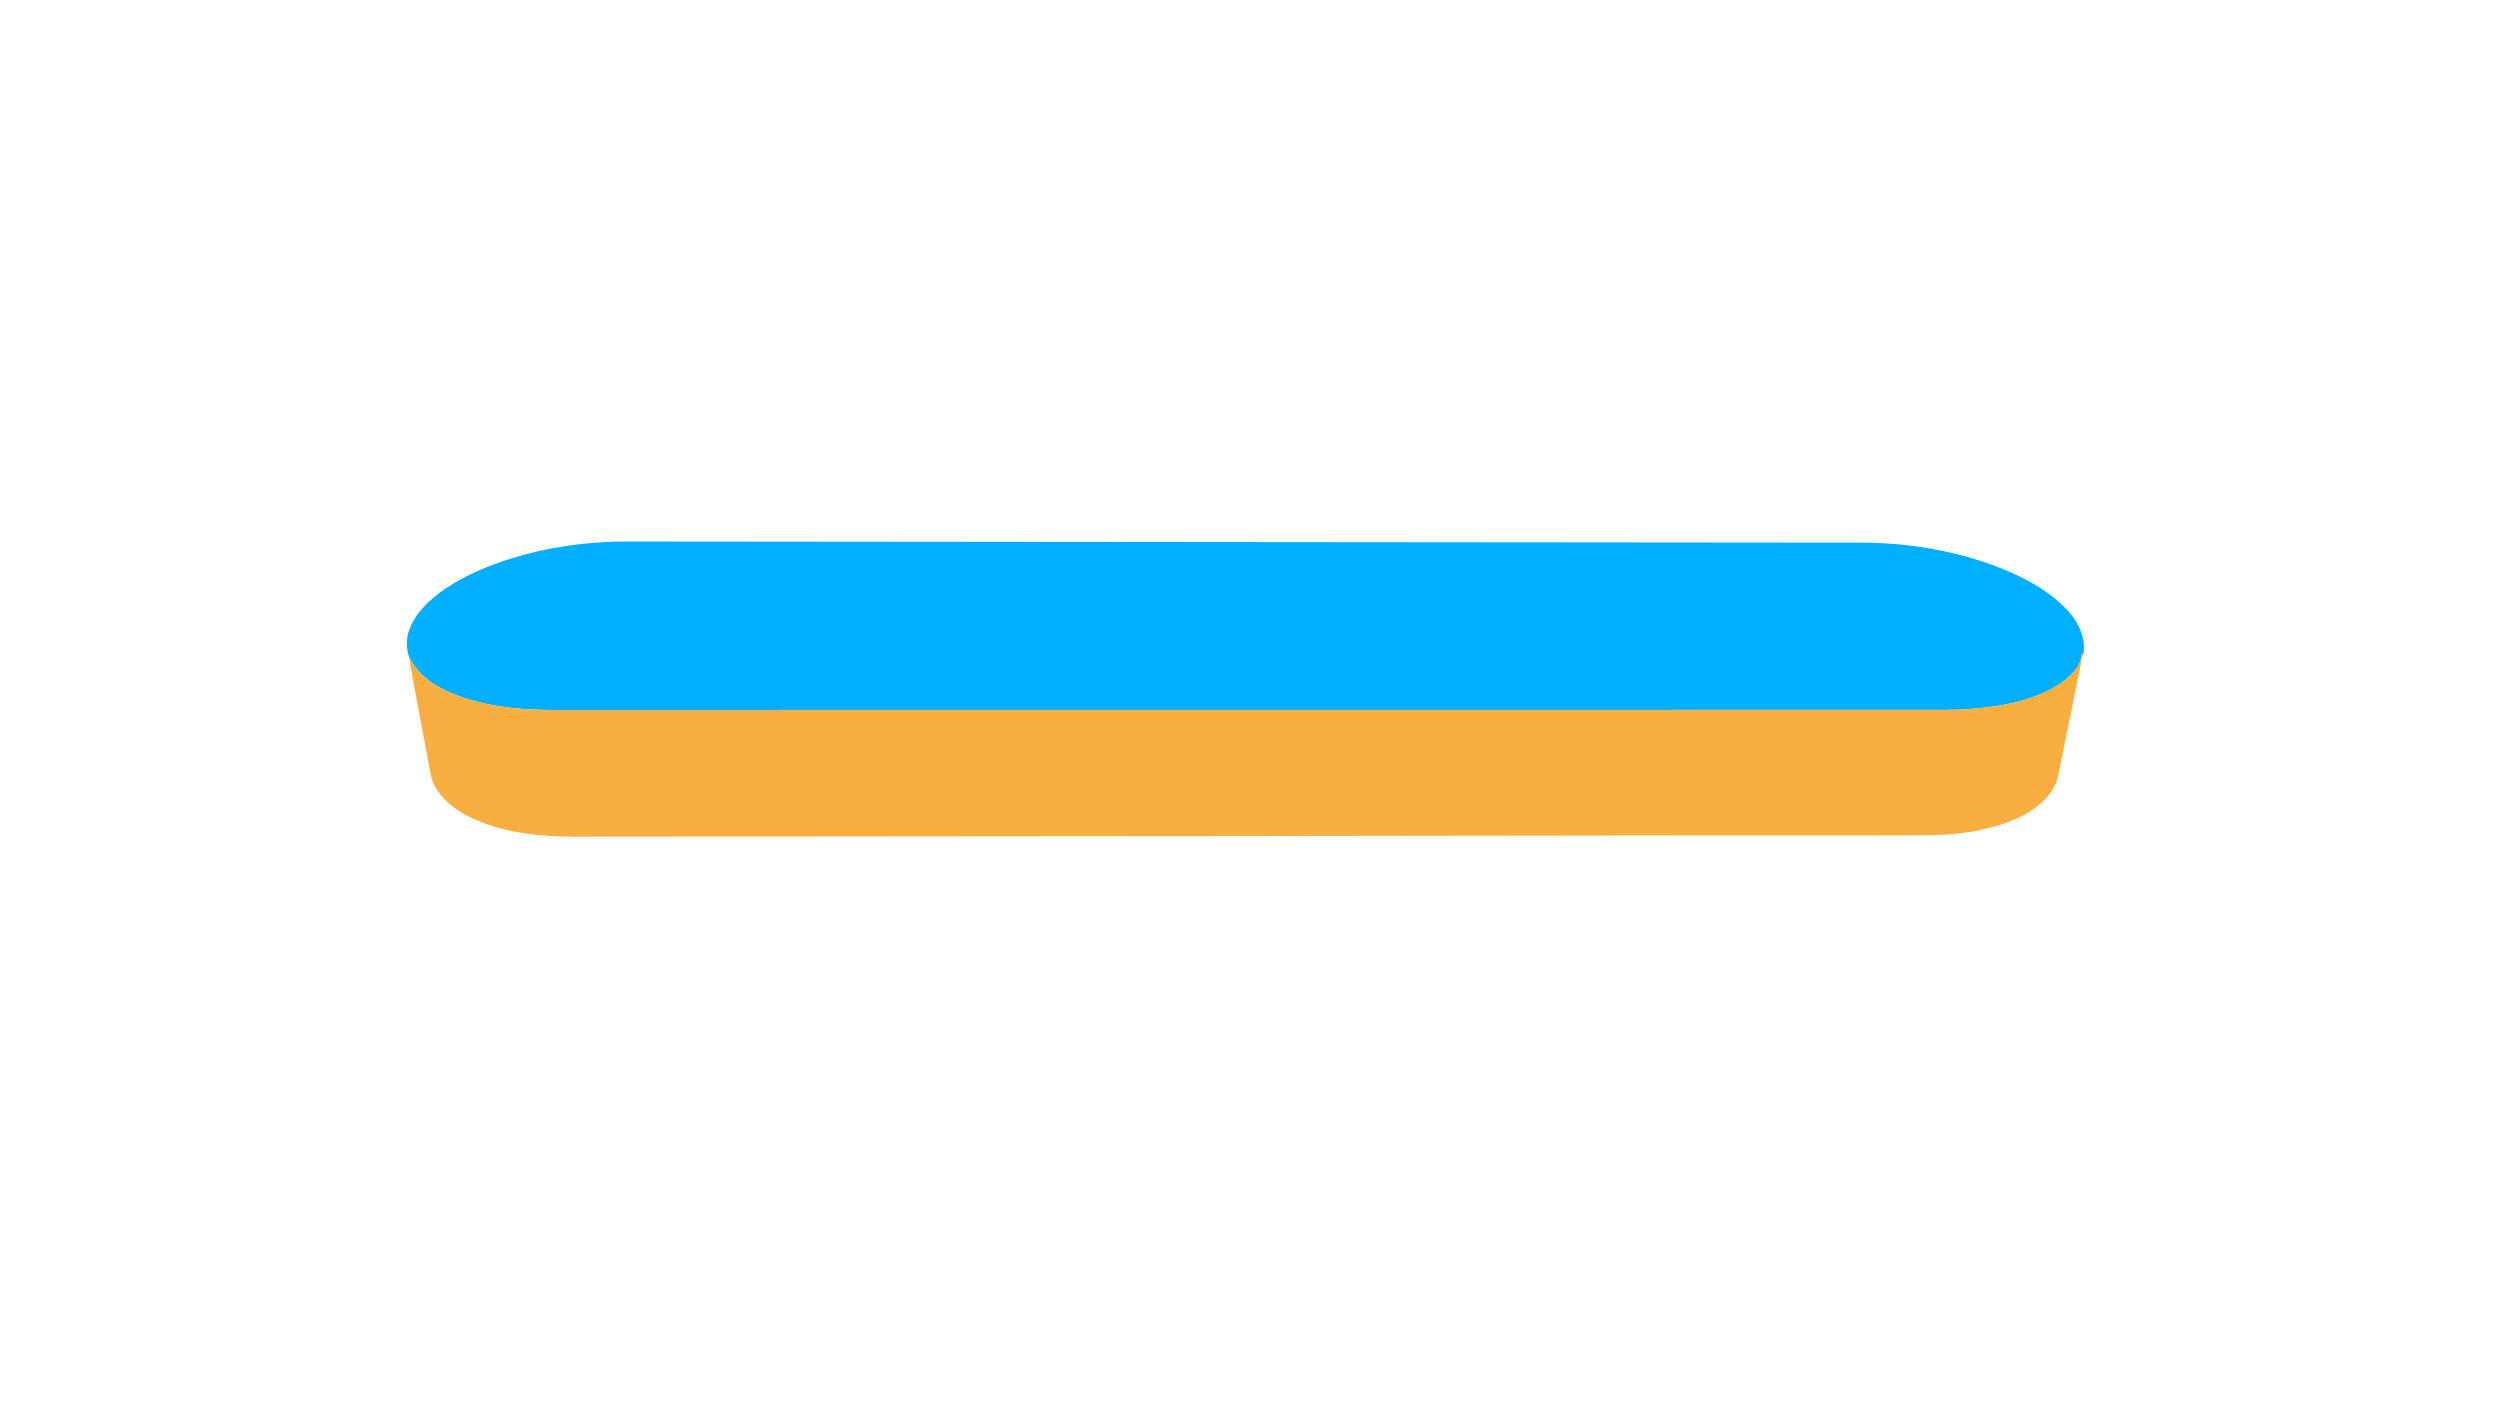 <?xml version="1.0" encoding="UTF-8" ?>
<!DOCTYPE svg PUBLIC "-//W3C//DTD SVG 1.1//EN" "http://www.w3.org/Graphics/SVG/1.1/DTD/svg11.dtd">
<svg width="1280px" height="720px" viewBox="0 0 1280 720" version="1.1" xmlns="http://www.w3.org/2000/svg">
<g id="#00afffff">
<path fill="#00afff" opacity="1.00" d=" M 256.43 287.66 C 277.17 280.57 299.14 277.24 321.04 277.26 C 532.03 277.39 743.01 277.72 953.99 277.83 C 976.03 277.99 998.13 281.49 1018.93 288.85 C 1032.35 293.72 1045.64 300.03 1056.09 309.96 C 1062.78 316.19 1067.98 324.91 1066.84 334.38 L 1066.59 334.47 C 1066.41 334.54 1066.06 334.67 1065.88 334.73 C 1065.31 342.12 1058.94 347.39 1053.09 351.13 C 1038.67 359.83 1021.52 362.16 1005.01 363.29 C 994.66 363.59 984.31 363.41 973.97 363.46 C 750.66 363.43 527.34 363.54 304.03 363.51 C 288.03 363.35 271.91 364.26 256.05 361.64 C 245.38 359.96 234.73 357.19 225.18 352.02 C 218.46 348.39 212.41 343.05 209.30 335.94 C 207.90 331.35 208.00 326.32 209.77 321.85 C 212.67 314.39 218.51 308.56 224.74 303.76 C 234.28 296.61 245.23 291.60 256.43 287.66 Z" />
</g>
<g id="#f8af40ff">
<path fill="#f8af40" opacity="1.00" d=" M 1065.88 334.73 C 1066.06 334.67 1066.41 334.54 1066.59 334.47 C 1066.73 334.50 1067.00 334.56 1067.14 334.59 C 1065.60 336.03 1065.94 338.32 1065.38 340.18 C 1061.50 359.06 1057.73 377.96 1053.84 396.83 C 1052.89 401.74 1050.19 406.17 1046.66 409.65 C 1038.14 418.04 1026.44 422.17 1014.99 424.74 C 999.60 428.23 983.75 427.66 968.09 427.74 C 811.71 427.68 655.37 428.15 499.00 428.18 C 433.34 428.22 367.68 428.28 302.02 428.36 C 281.51 428.70 260.19 427.65 241.36 418.72 C 232.21 414.33 223.09 407.32 220.61 396.97 C 216.84 376.63 212.87 356.32 209.30 335.94 C 212.41 343.05 218.46 348.39 225.18 352.02 C 234.73 357.19 245.38 359.96 256.05 361.64 C 271.91 364.26 288.03 363.35 304.03 363.51 C 527.34 363.54 750.66 363.43 973.97 363.46 C 984.31 363.41 994.66 363.59 1005.01 363.29 C 1021.52 362.16 1038.67 359.83 1053.09 351.13 C 1058.94 347.39 1065.31 342.12 1065.88 334.73 Z" />
</g>
</svg>
